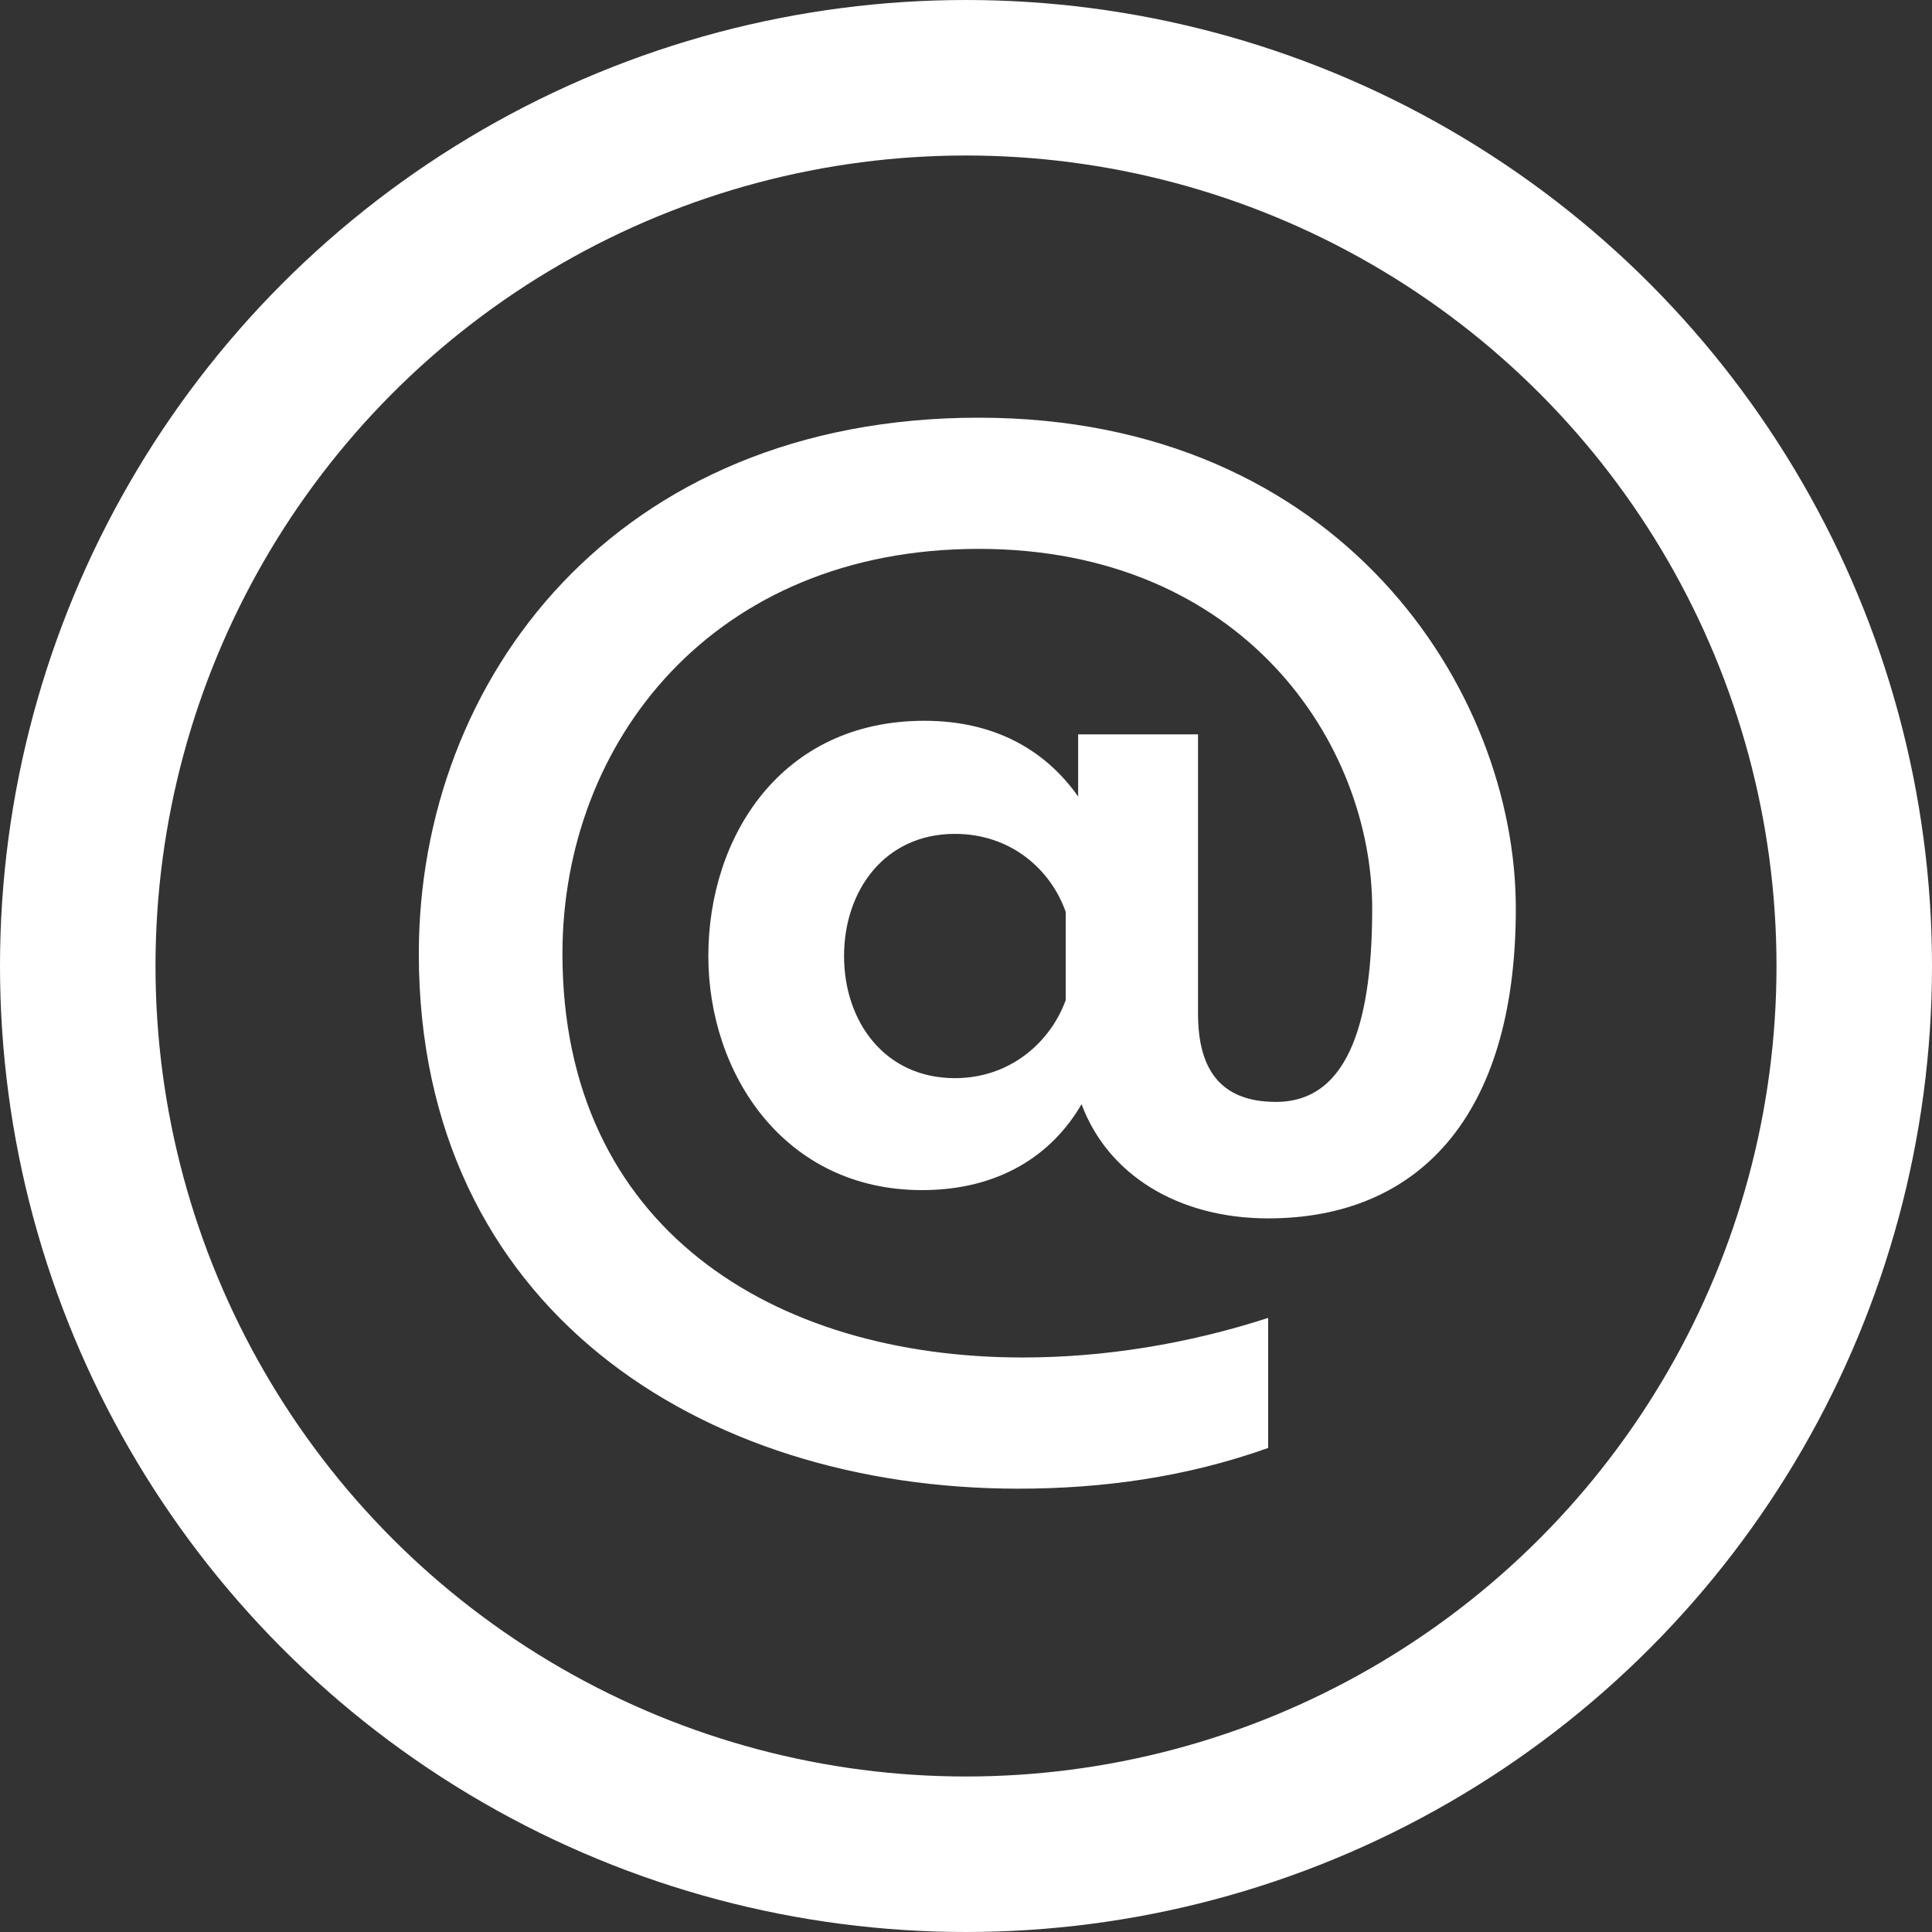 <svg width="41" height="41" viewBox="0 0 41 41" fill="none" xmlns="http://www.w3.org/2000/svg">
<rect x="0" y="0" width="41" height="41" fill="#333333" stroke="none"/>
<circle cx="20.5" cy="20.5" r="18.85" stroke="white" stroke-width="3.3"/>
<path d="M8.888 20.24C8.888 27.752 14.864 31.592 21.608 31.592C23.384 31.592 25.16 31.352 26.912 30.728V27.968C25.208 28.52 23.432 28.808 21.704 28.808C16.4 28.808 11.936 26.048 11.936 20.24C11.936 15.752 15.128 11.648 20.768 11.648C26.384 11.648 29.12 15.776 29.12 19.28C29.12 21.512 28.688 23.384 27.08 23.384C25.856 23.384 25.424 22.64 25.424 21.512V15.584H22.88V16.904C22.256 16.016 21.224 15.296 19.616 15.296C16.568 15.296 15.032 17.768 15.032 20.288C15.032 22.784 16.64 25.256 19.568 25.256C21.2 25.256 22.328 24.512 22.952 23.432C23.504 24.92 24.992 25.856 26.912 25.856C30.056 25.856 32.168 23.744 32.168 19.28C32.168 14.648 28.448 8.864 20.768 8.864C13.064 8.864 8.888 14.408 8.888 20.24ZM22.616 19.352V21.224C22.304 22.088 21.464 22.88 20.264 22.88C18.776 22.88 17.912 21.68 17.912 20.288C17.912 18.896 18.776 17.696 20.264 17.696C21.464 17.696 22.304 18.464 22.616 19.352Z" fill="white"/>
</svg>
